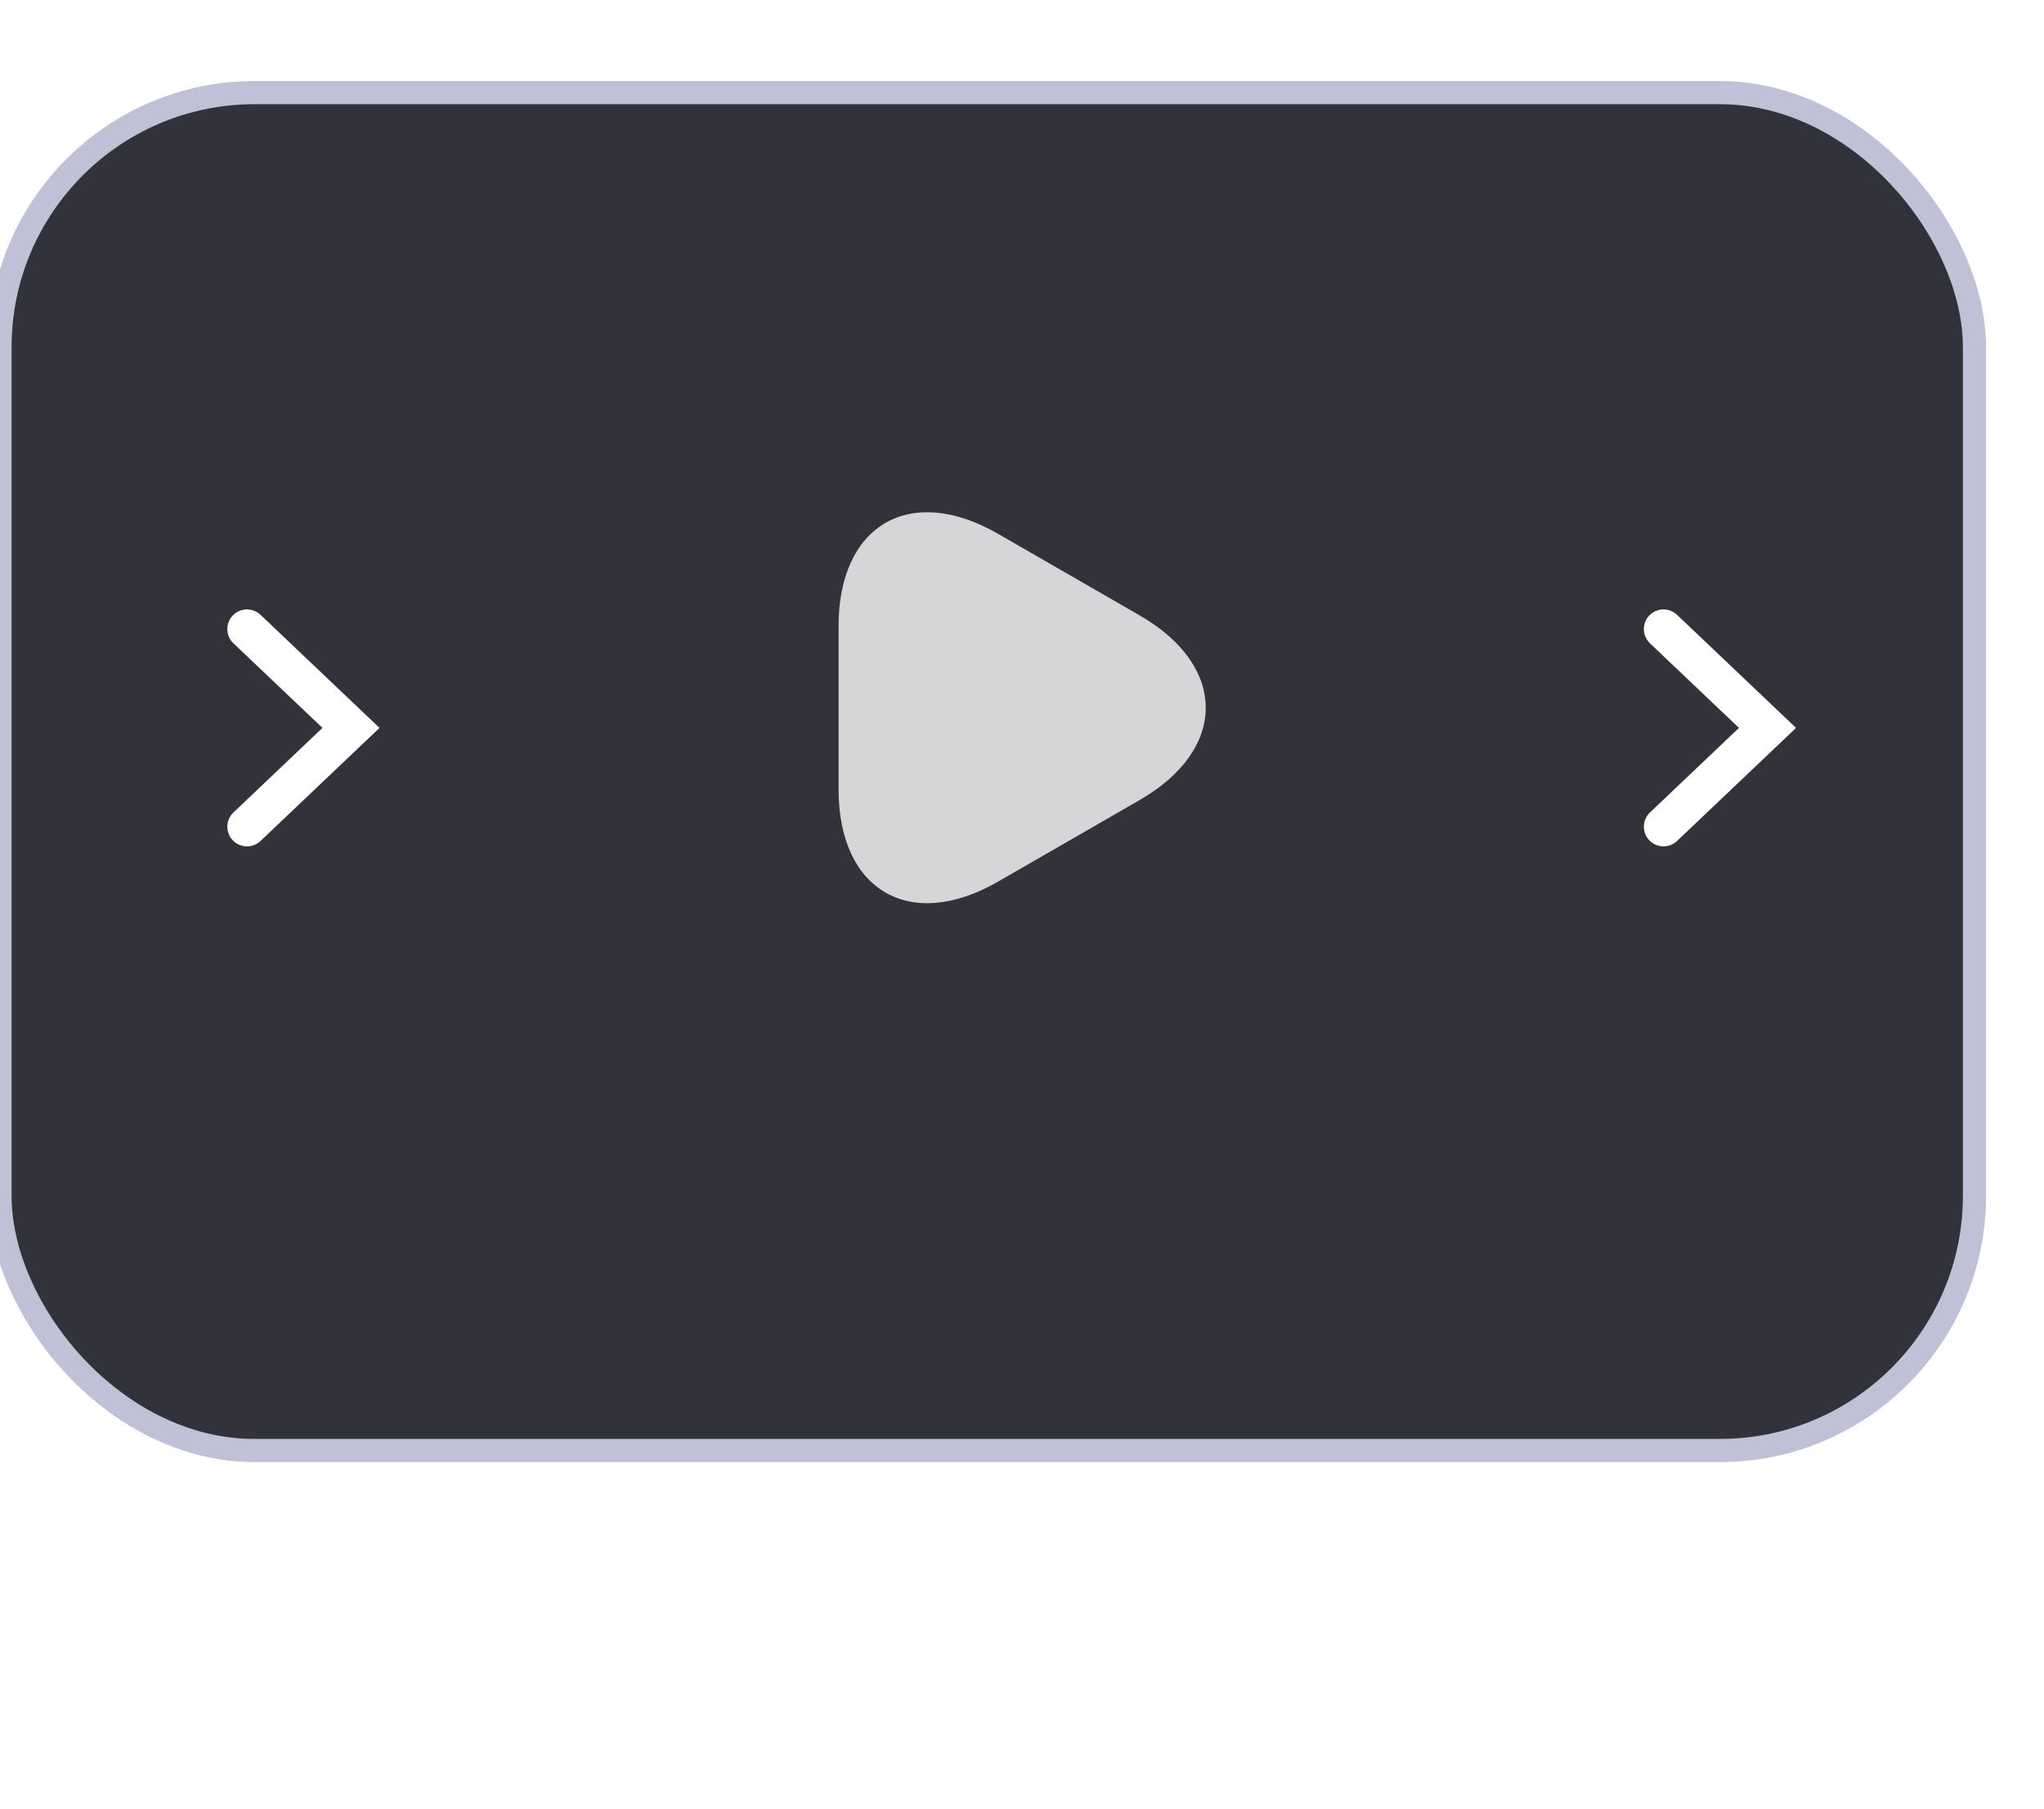<svg width="104" height="92" viewBox="0 0 104 92" fill="none" xmlns="http://www.w3.org/2000/svg" xmlns:xlink="http://www.w3.org/1999/xlink">
<g filter="url(#filter33_2816)">
<rect  x="0" y="0" width="100.462" height="69.073" rx="12.955" fill="#32323A" stroke="#C0C0D6" stroke-width="1.178" stroke-miterlimit="3.999"/>
</g>
<path d="M42.667,36L42.667,31.847C42.667,26.69 46.318,24.578 50.787,27.157L54.392,29.233L57.997,31.31C62.465,33.888 62.465,38.112 57.997,40.69L54.392,42.767L50.787,44.843C46.318,47.422 42.667,45.31 42.667,40.153L42.667,36Z" fill="#FFFFFF" fill-opacity="0.8"/>
<circle cx="35" cy="86.17" r="5" fill="#FFFFFF" fill-opacity="0.8"/>
<circle cx="50.291" cy="86.17" r="5" fill="#FFFFFF" fill-opacity="0.5"/>
<circle cx="65.582" cy="86.17" r="5" fill="#FFFFFF" fill-opacity="0.5"/>
<path d="M85.329,31.275C84.929,30.895 84.296,30.911 83.916,31.311C83.535,31.712 83.552,32.345 83.952,32.725L85.329,31.275ZM89.932,37.027L90.621,37.752L91.384,37.027L90.621,36.302L89.932,37.027ZM83.952,41.328C83.552,41.709 83.535,42.342 83.916,42.742C84.296,43.142 84.929,43.159 85.329,42.778L83.952,41.328ZM83.952,32.725L89.243,37.752L90.621,36.302L85.329,31.275L83.952,32.725ZM89.243,36.302L83.952,41.328L85.329,42.778L90.621,37.752L89.243,36.302Z" fill="#FFFFFF"/>
<path d="M13.256,31.275C12.856,30.895 12.223,30.911 11.842,31.311C11.462,31.712 11.478,32.345 11.879,32.725L13.256,31.275ZM17.858,37.026L18.547,37.751L19.31,37.026L18.547,36.301L17.858,37.026ZM11.879,41.328C11.478,41.708 11.462,42.341 11.842,42.742C12.223,43.142 12.856,43.158 13.256,42.778L11.879,41.328ZM11.879,32.725L17.17,37.751L18.547,36.301L13.256,31.275L11.879,32.725ZM17.17,36.301L11.879,41.328L13.256,42.778L18.547,37.751L17.17,36.301Z" transform="rotate(360 15.213 37.026)" fill="#FFFFFF"/>
<defs>
<filter id="filter33_2816" x="-4.711" y="-4.711" width="60.83" height="45.136" filterUnits="userSpaceOnUse" color-interpolation-filters="sRGB">
<feFlood flood-opacity="0" result="BackgroundImageFix"/>
<feColorMatrix in="SourceAlpha" type="matrix" values="0 0 0 0 0 0 0 0 0 0 0 0 0 0 0 0 0 0 127 0" result="hardAlpha"/>
<feMorphology radius="0" operator="dilate" in="SourceAlpha" result="0dropshadow"/>
<feOffset dx="0" dy="4.711"/>
<feGaussianBlur stdDeviation="2.355"/>
<feComposite in2="hardAlpha" operator="out"/>
<feColorMatrix type="matrix" values="0 0 0 0 0 0 0 0 0 0 0 0 0 0 0 0 0 0 0.35 0"/>
<feBlend mode="normal" in2="BackgroundImageFix" result="0dropshadow"/>
<feBlend mode="normal" in="SourceGraphic" in2="0dropshadow" result="shape"/>
</filter>
</defs>
</svg>
